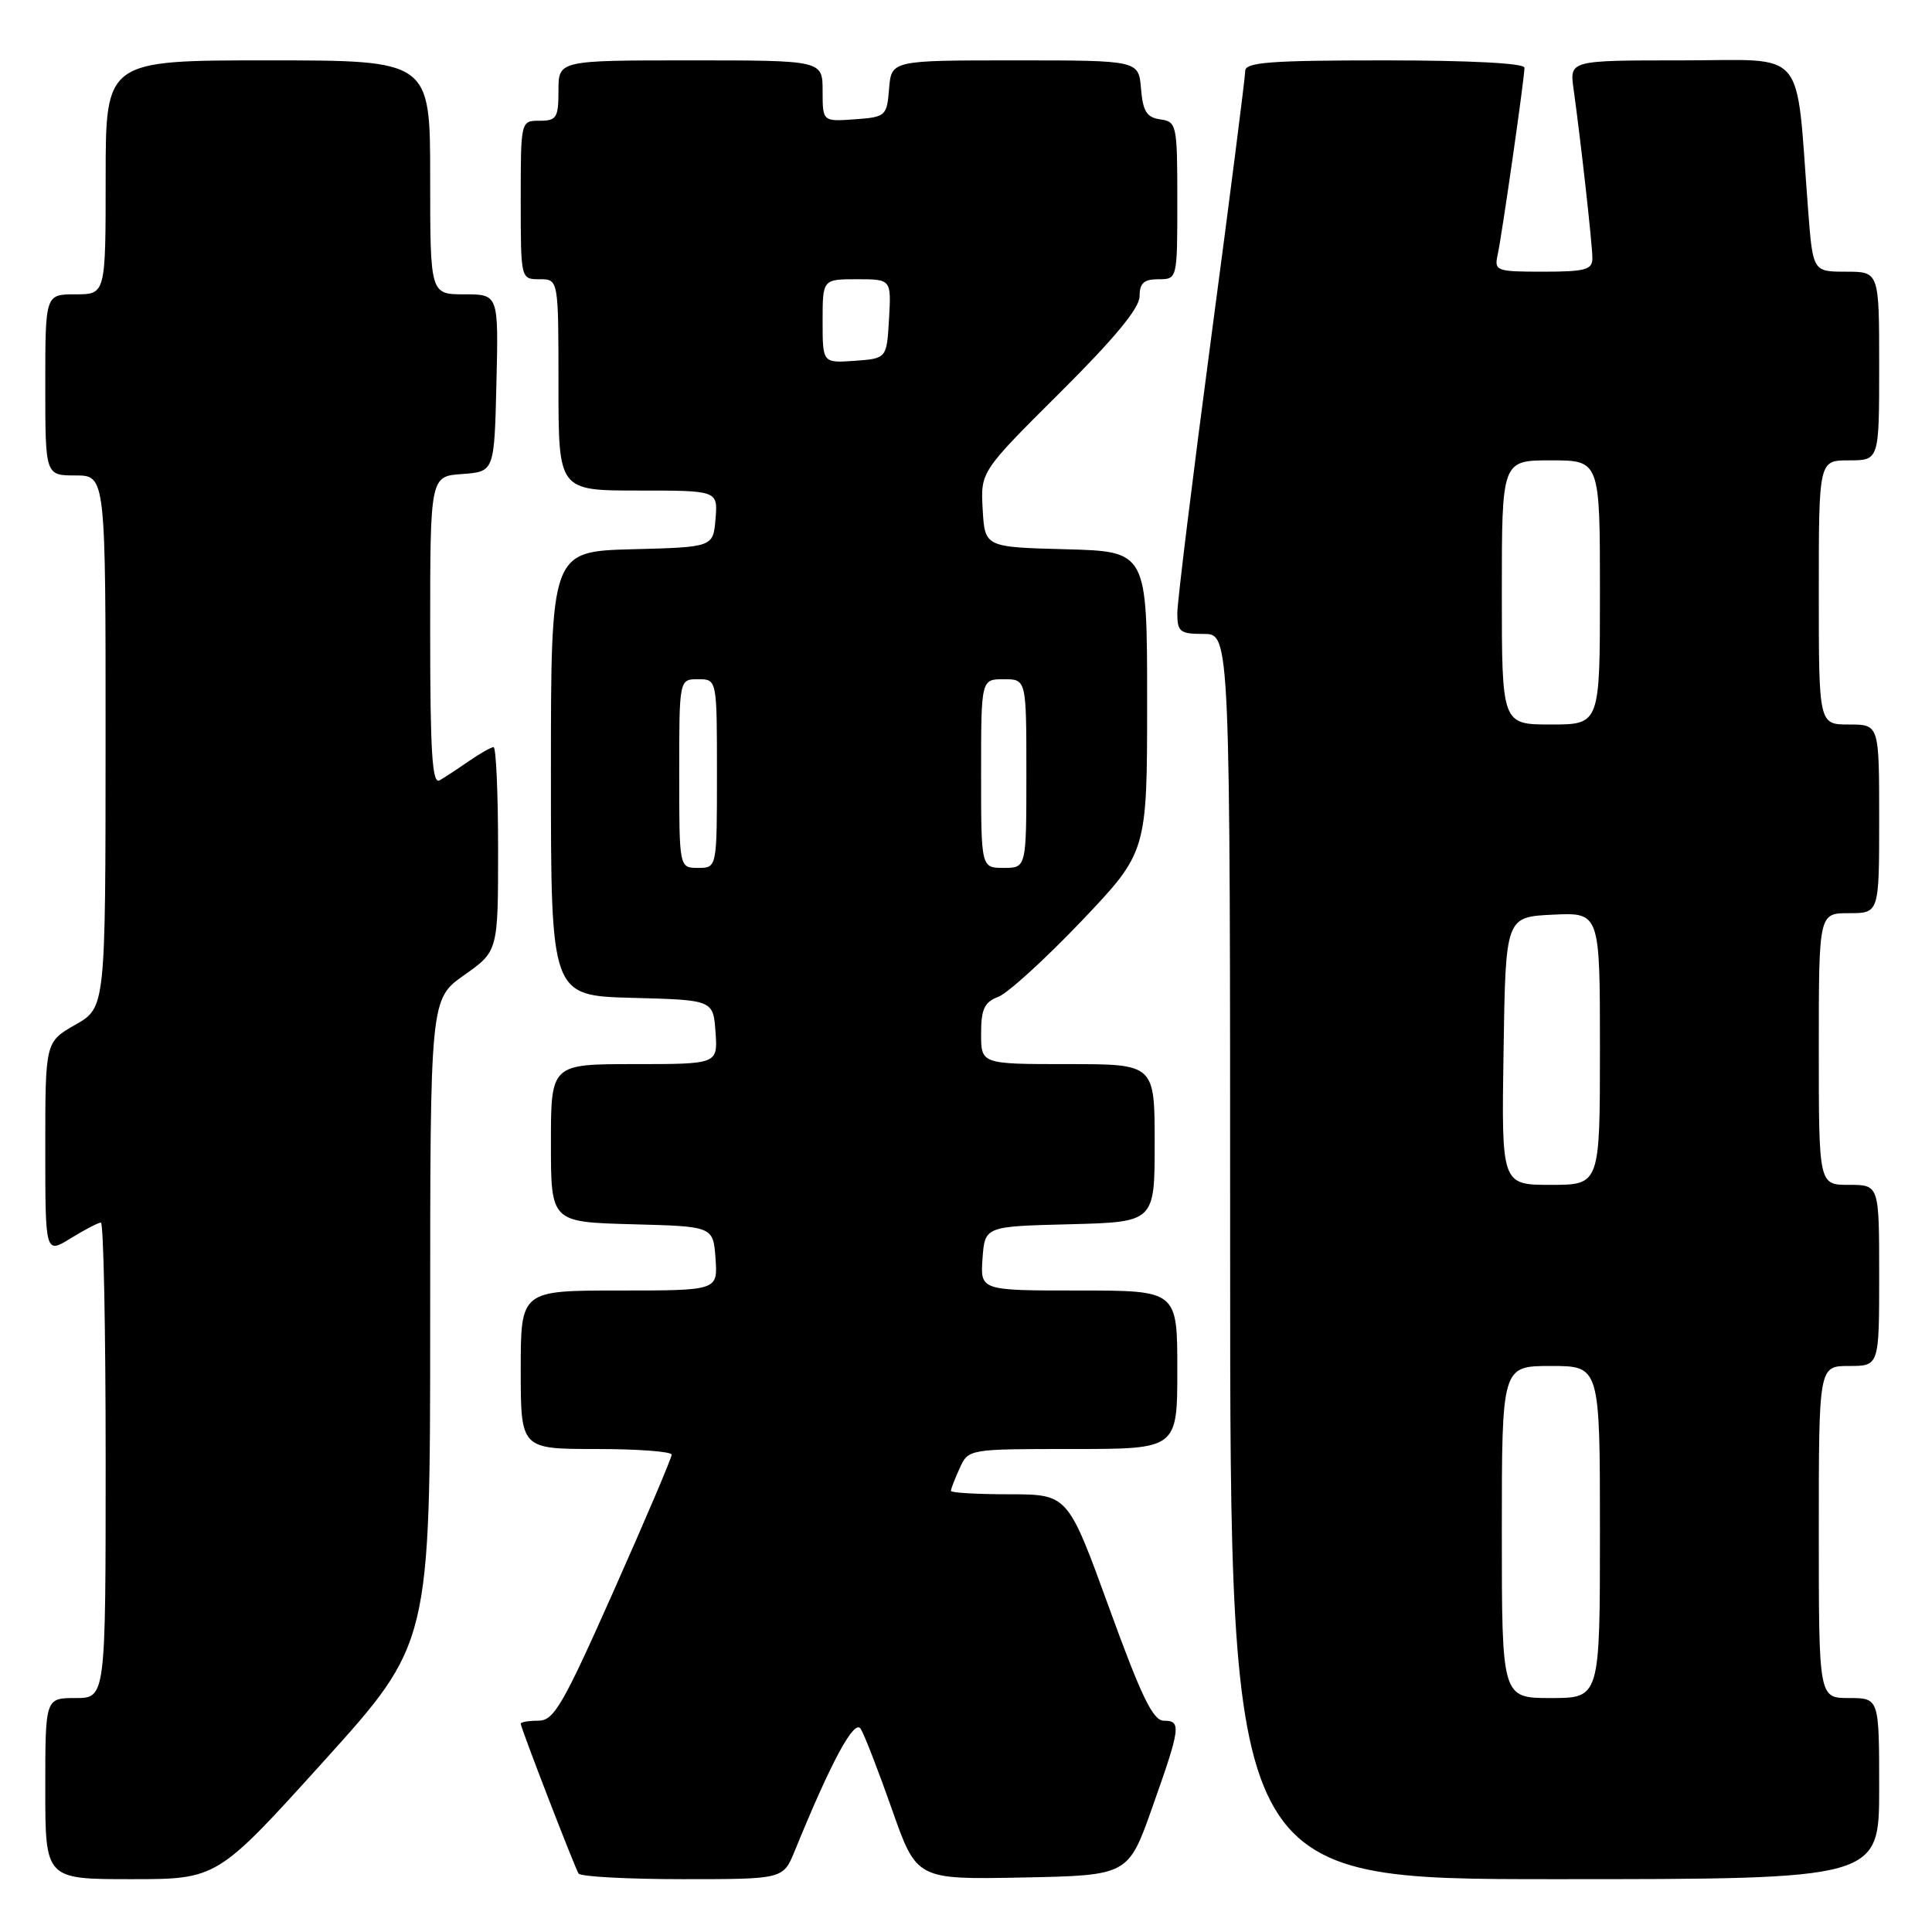 <?xml version="1.0" encoding="UTF-8" standalone="no"?>
<!DOCTYPE svg PUBLIC "-//W3C//DTD SVG 1.1//EN" "http://www.w3.org/Graphics/SVG/1.1/DTD/svg11.dtd" >
<svg xmlns="http://www.w3.org/2000/svg" xmlns:xlink="http://www.w3.org/1999/xlink" version="1.1" viewBox="0 0 256 256">
 <g >
 <path fill="currentColor"
d=" M 42.89 233.38 C 57.00 217.76 57.00 217.76 57.00 175.07 C 57.00 132.39 57.00 132.39 61.50 129.21 C 66.00 126.04 66.00 126.04 66.00 112.52 C 66.00 105.08 65.73 99.00 65.40 99.00 C 65.08 99.00 63.61 99.83 62.15 100.84 C 60.69 101.85 58.94 103.00 58.25 103.40 C 57.27 103.96 57.00 99.74 57.00 83.62 C 57.00 63.11 57.00 63.11 61.25 62.81 C 65.50 62.50 65.50 62.50 65.78 50.75 C 66.06 39.00 66.06 39.00 61.53 39.00 C 57.00 39.00 57.00 39.00 57.00 23.50 C 57.00 8.00 57.00 8.00 35.50 8.00 C 14.00 8.00 14.00 8.00 14.00 23.50 C 14.00 39.00 14.00 39.00 10.00 39.00 C 6.00 39.00 6.00 39.00 6.00 51.00 C 6.00 63.00 6.00 63.00 10.00 63.00 C 14.00 63.00 14.00 63.00 13.99 98.25 C 13.98 133.50 13.98 133.50 9.99 135.78 C 6.00 138.06 6.00 138.06 6.00 152.11 C 6.00 166.16 6.00 166.16 9.37 164.08 C 11.22 162.94 13.02 162.00 13.37 162.00 C 13.72 162.00 14.00 176.18 14.00 193.50 C 14.00 225.00 14.00 225.00 10.00 225.00 C 6.00 225.00 6.00 225.00 6.00 237.00 C 6.00 249.00 6.00 249.00 17.39 249.00 C 28.77 249.00 28.77 249.00 42.89 233.38 Z  M 105.31 245.25 C 110.16 233.36 113.21 227.72 114.05 229.08 C 114.54 229.86 116.40 234.67 118.20 239.78 C 121.46 249.05 121.46 249.05 135.48 248.78 C 149.50 248.50 149.50 248.50 152.68 239.50 C 156.45 228.87 156.56 228.00 154.20 228.00 C 152.78 228.00 151.22 224.77 146.95 213.00 C 141.50 198.01 141.50 198.01 133.75 198.00 C 129.49 198.00 126.00 197.80 126.00 197.55 C 126.00 197.30 126.52 195.95 127.16 194.55 C 128.32 192.00 128.32 192.00 142.16 192.00 C 156.00 192.00 156.00 192.00 156.00 181.50 C 156.00 171.00 156.00 171.00 142.94 171.00 C 129.89 171.00 129.89 171.00 130.19 166.75 C 130.50 162.50 130.50 162.50 141.75 162.22 C 153.00 161.93 153.00 161.93 153.00 151.47 C 153.00 141.00 153.00 141.00 141.50 141.00 C 130.00 141.00 130.00 141.00 130.00 136.98 C 130.00 133.70 130.43 132.79 132.29 132.08 C 133.54 131.60 138.49 127.09 143.29 122.06 C 152.00 112.90 152.00 112.90 152.00 92.98 C 152.00 73.07 152.00 73.07 141.25 72.78 C 130.50 72.50 130.50 72.50 130.21 67.50 C 129.93 62.50 129.93 62.50 140.46 52.02 C 147.67 44.85 151.00 40.82 151.00 39.27 C 151.00 37.52 151.57 37.00 153.50 37.00 C 156.00 37.00 156.00 37.00 156.00 26.57 C 156.00 16.51 155.92 16.13 153.75 15.82 C 151.94 15.56 151.44 14.76 151.19 11.75 C 150.88 8.00 150.88 8.00 134.50 8.00 C 118.12 8.00 118.12 8.00 117.81 11.75 C 117.51 15.39 117.38 15.51 113.25 15.81 C 109.00 16.11 109.00 16.11 109.00 12.06 C 109.00 8.00 109.00 8.00 91.50 8.00 C 74.00 8.00 74.00 8.00 74.00 12.00 C 74.00 15.60 73.75 16.00 71.50 16.00 C 69.00 16.00 69.00 16.00 69.00 26.50 C 69.00 37.00 69.00 37.00 71.50 37.00 C 74.00 37.00 74.00 37.00 74.00 51.00 C 74.00 65.00 74.00 65.00 84.56 65.00 C 95.12 65.00 95.12 65.00 94.81 68.75 C 94.50 72.50 94.50 72.50 83.75 72.78 C 73.00 73.07 73.00 73.07 73.00 102.50 C 73.00 131.93 73.00 131.93 83.75 132.22 C 94.50 132.50 94.50 132.50 94.81 136.75 C 95.11 141.00 95.11 141.00 84.06 141.00 C 73.00 141.00 73.00 141.00 73.00 151.47 C 73.00 161.93 73.00 161.93 83.75 162.22 C 94.50 162.50 94.50 162.50 94.81 166.75 C 95.11 171.00 95.11 171.00 82.06 171.00 C 69.00 171.00 69.00 171.00 69.00 181.50 C 69.00 192.00 69.00 192.00 79.00 192.00 C 84.50 192.00 89.00 192.34 89.00 192.75 C 89.01 193.16 85.56 201.26 81.34 210.75 C 74.57 225.98 73.40 228.00 71.34 228.00 C 70.05 228.00 69.00 228.18 69.00 228.40 C 69.00 228.94 76.09 247.30 76.66 248.25 C 76.91 248.66 83.12 249.00 90.45 249.00 C 103.78 249.00 103.78 249.00 105.31 245.25 Z  M 249.00 237.00 C 249.00 225.00 249.00 225.00 245.00 225.00 C 241.00 225.00 241.00 225.00 241.00 203.00 C 241.00 181.00 241.00 181.00 245.00 181.00 C 249.00 181.00 249.00 181.00 249.00 169.00 C 249.00 157.00 249.00 157.00 245.00 157.00 C 241.00 157.00 241.00 157.00 241.00 139.00 C 241.00 121.00 241.00 121.00 245.00 121.00 C 249.00 121.00 249.00 121.00 249.00 108.50 C 249.00 96.00 249.00 96.00 245.00 96.00 C 241.00 96.00 241.00 96.00 241.00 78.50 C 241.00 61.00 241.00 61.00 245.00 61.00 C 249.00 61.00 249.00 61.00 249.00 48.50 C 249.00 36.00 249.00 36.00 244.60 36.00 C 240.21 36.00 240.21 36.00 239.58 27.75 C 237.90 5.91 239.66 8.00 222.89 8.00 C 207.98 8.00 207.98 8.00 208.50 11.75 C 209.47 18.72 211.00 32.44 211.00 34.22 C 211.00 35.74 210.06 36.00 204.48 36.00 C 198.24 36.00 197.98 35.90 198.45 33.75 C 199.03 31.07 202.00 10.36 202.00 8.97 C 202.00 8.38 194.78 8.00 183.50 8.00 C 168.30 8.00 165.00 8.25 165.00 9.40 C 165.00 10.17 162.98 26.03 160.50 44.65 C 158.03 63.27 156.00 79.74 156.00 81.25 C 156.00 83.73 156.35 84.00 159.50 84.00 C 163.00 84.00 163.00 84.00 163.00 166.50 C 163.00 249.00 163.00 249.00 206.00 249.00 C 249.00 249.00 249.00 249.00 249.00 237.00 Z  M 90.00 102.50 C 90.00 90.00 90.00 90.00 92.50 90.00 C 95.00 90.00 95.00 90.00 95.00 102.50 C 95.00 115.00 95.00 115.00 92.50 115.00 C 90.00 115.00 90.00 115.00 90.00 102.50 Z  M 130.00 102.50 C 130.00 90.00 130.00 90.00 133.00 90.00 C 136.00 90.00 136.00 90.00 136.00 102.50 C 136.00 115.00 136.00 115.00 133.00 115.00 C 130.00 115.00 130.00 115.00 130.00 102.50 Z  M 109.00 42.56 C 109.00 37.00 109.00 37.00 113.55 37.00 C 118.10 37.00 118.10 37.00 117.80 42.25 C 117.50 47.50 117.50 47.50 113.25 47.81 C 109.00 48.11 109.00 48.11 109.00 42.56 Z  M 199.00 203.00 C 199.00 181.00 199.00 181.00 205.50 181.00 C 212.00 181.00 212.00 181.00 212.00 203.00 C 212.00 225.00 212.00 225.00 205.50 225.00 C 199.00 225.00 199.00 225.00 199.00 203.00 Z  M 199.23 139.25 C 199.50 121.50 199.50 121.50 205.75 121.20 C 212.00 120.90 212.00 120.90 212.00 138.95 C 212.00 157.00 212.00 157.00 205.48 157.00 C 198.95 157.00 198.95 157.00 199.23 139.25 Z  M 199.00 78.50 C 199.00 61.00 199.00 61.00 205.50 61.00 C 212.00 61.00 212.00 61.00 212.00 78.50 C 212.00 96.00 212.00 96.00 205.50 96.00 C 199.00 96.00 199.00 96.00 199.00 78.50 Z "/>
</g>
</svg>